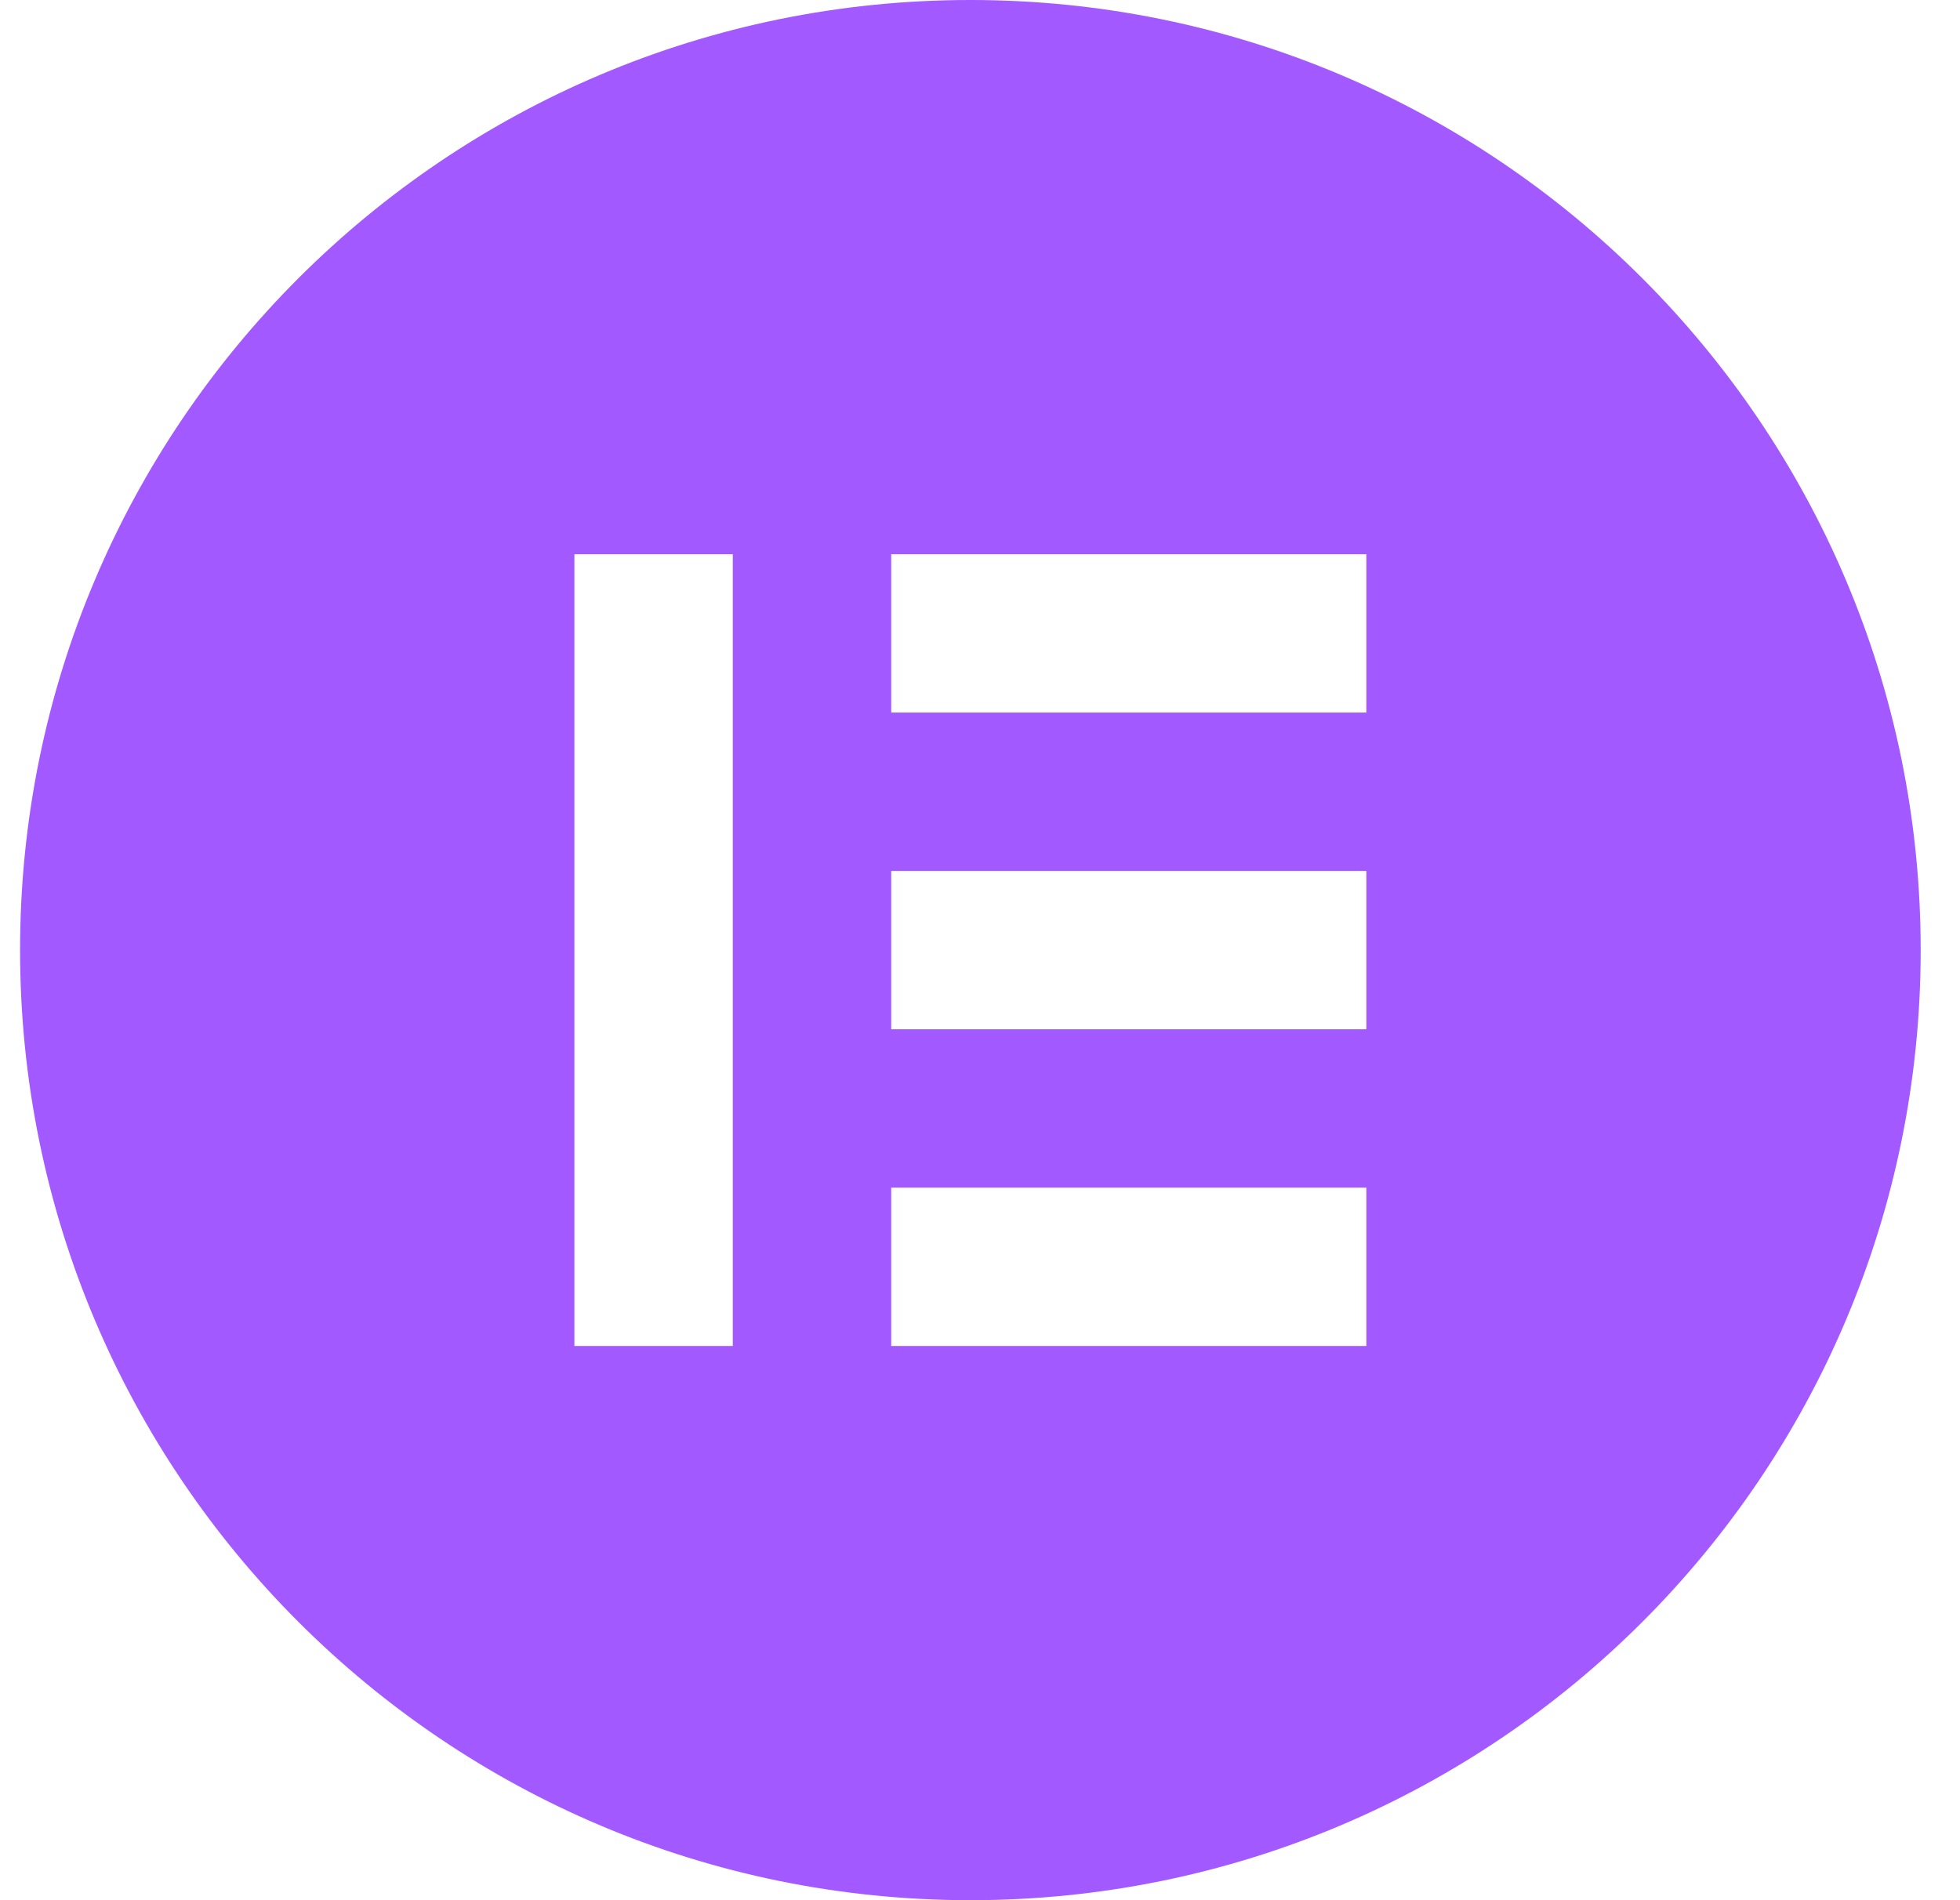 <svg width="33" height="32" viewBox="0 0 33 32" fill="none" xmlns="http://www.w3.org/2000/svg">
<g clip-path="url(#clip0_21_127)">
<path d="M16.338 0C7.501 0 0.338 7.163 0.338 16C0.338 24.835 7.501 32 16.338 32C25.175 32 32.338 24.837 32.338 16C32.338 7.165 25.175 0 16.338 0ZM12.338 22.667H9.671V9.333H12.338V22.667ZM23.005 22.667H15.005V20H23.005V22.667ZM23.005 17.333H15.005V14.667H23.005V17.333ZM23.005 12H15.005V9.333H23.005V12Z" fill="#A259FF"/>
</g>
<defs>
<clipPath id="clip0_21_127">
<rect width="32" height="32" fill="white" transform="translate(0.338)"/>
</clipPath>
</defs>
</svg>

